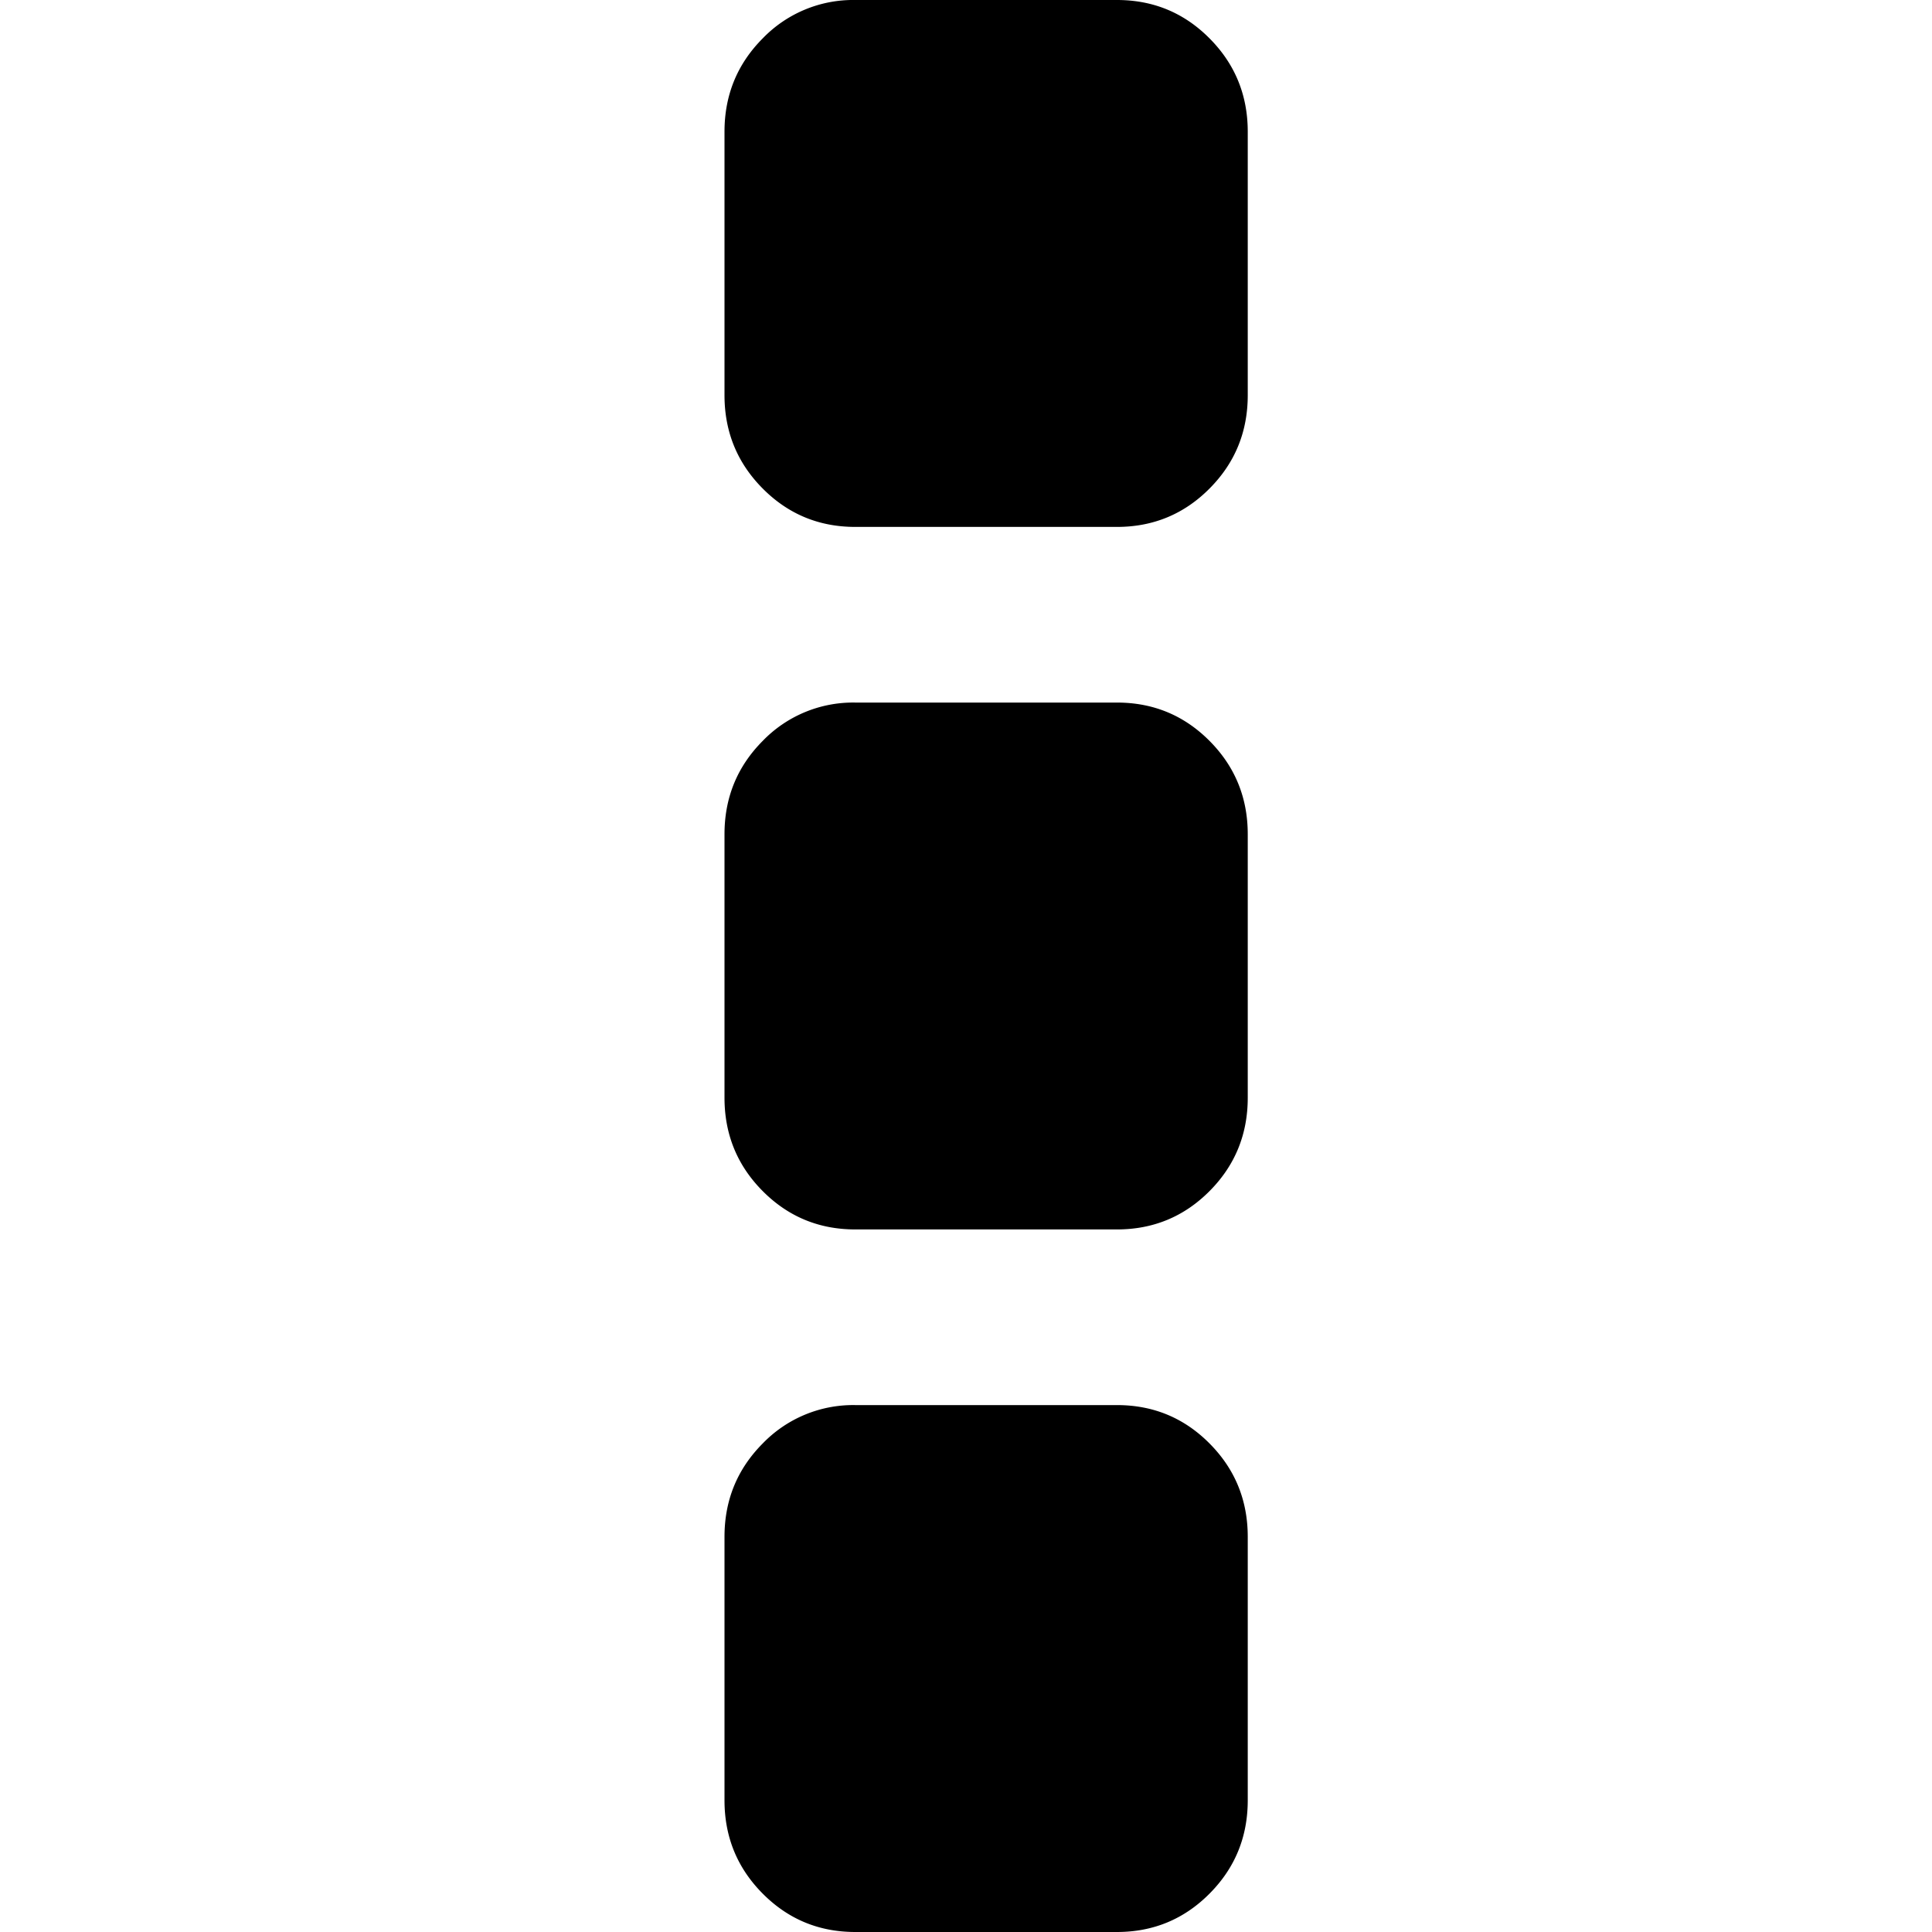 <svg width="48" height="48" viewBox="0 0 48 48" xmlns="http://www.w3.org/2000/svg"><path d="M31 38.182v6.545c0 .91-.316 1.682-.948 2.318-.632.637-1.4.955-2.302.955h-6.5c-.903 0-1.67-.318-2.302-.955-.632-.636-.948-1.409-.948-2.318v-6.545c0-.91.316-1.682.948-2.318a3.123 3.123 0 0 1 2.302-.955h6.5c.903 0 1.67.318 2.302.955.632.636.948 1.409.948 2.318zm0-17.455v6.546c0 .909-.316 1.682-.948 2.318-.632.636-1.4.954-2.302.954h-6.5c-.903 0-1.67-.318-2.302-.954-.632-.636-.948-1.41-.948-2.318v-6.546c0-.909.316-1.682.948-2.318a3.123 3.123 0 0 1 2.302-.954h6.5c.903 0 1.67.318 2.302.954.632.636.948 1.41.948 2.318zm0-17.454v6.545c0 .91-.316 1.682-.948 2.318-.632.637-1.4.955-2.302.955h-6.5c-.903 0-1.67-.318-2.302-.955C18.316 11.5 18 10.727 18 9.818V3.273c0-.91.316-1.682.948-2.318A3.123 3.123 0 0 1 21.25 0h6.5c.903 0 1.67.318 2.302.955.632.636.948 1.409.948 2.318z" fill="#000" fill-rule="nonzero"/></svg>